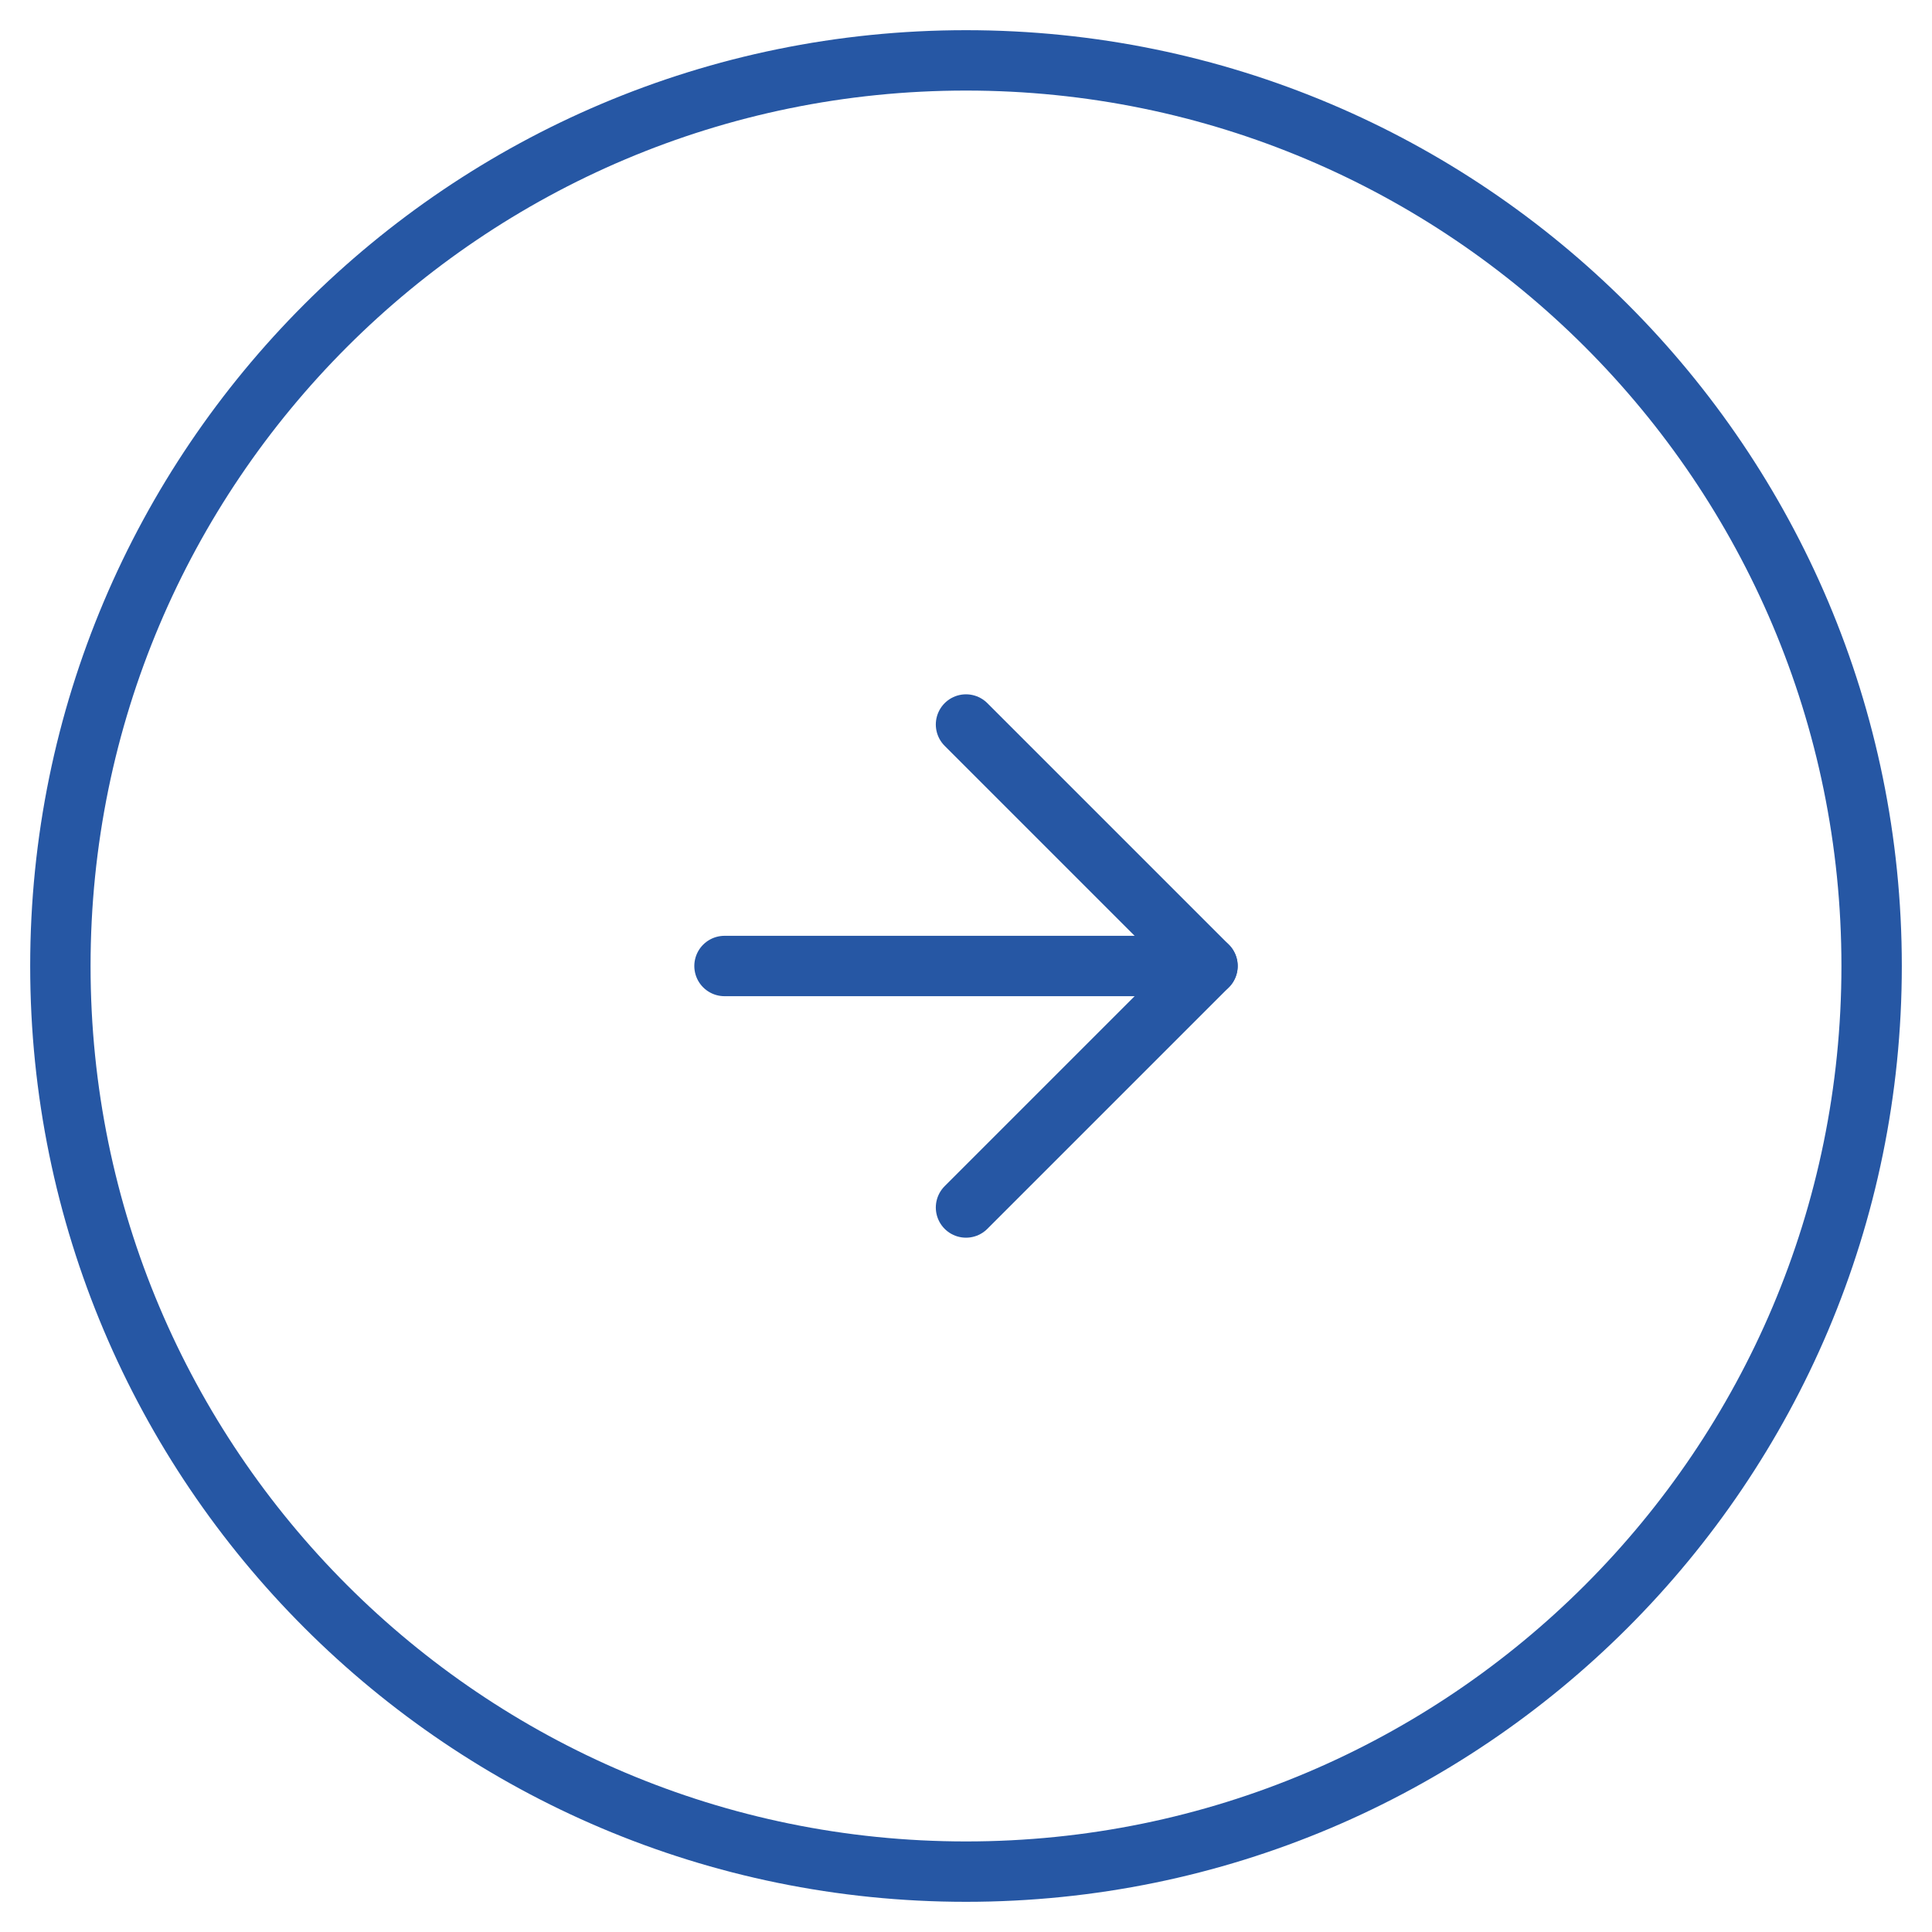 <svg width="32" height="32" viewBox="0 0 32 32" fill="none" xmlns="http://www.w3.org/2000/svg">
<path d="M1 16C1 24.284 7.716 31 16 31C24.284 31 31 24.284 31 16C31 7.716 24.284 1 16 1C7.716 1 1 7.716 1 16Z" stroke="#2657A4" stroke-linecap="round" stroke-linejoin="round"/>
<path d="M16 20L20 16L16 12" stroke="#2657A4" stroke-linecap="round" stroke-linejoin="round"/>
<path d="M12 16L20 16" stroke="#2657A4" stroke-linecap="round" stroke-linejoin="round"/>
</svg>
